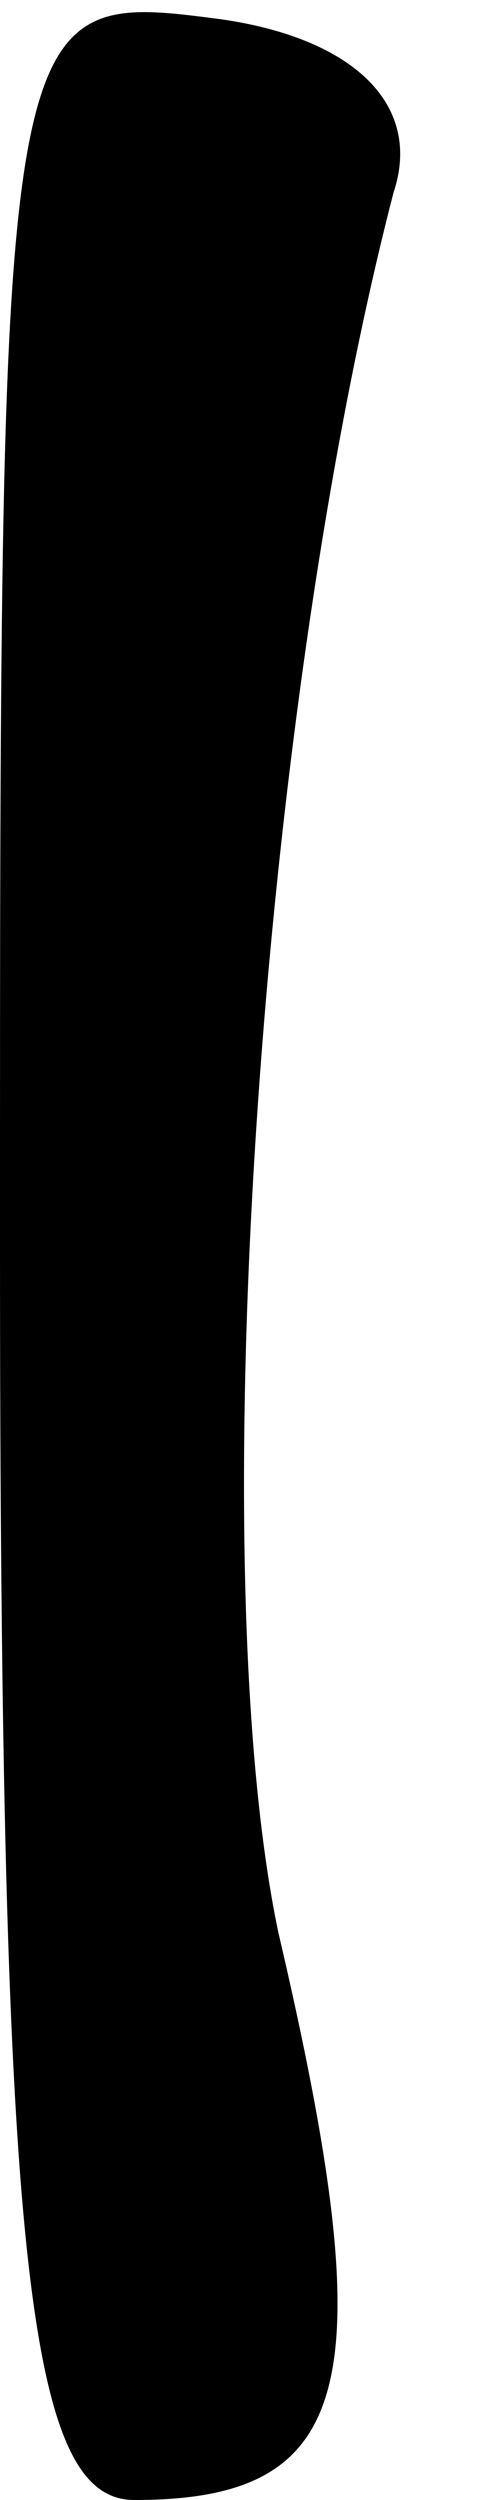 <?xml version="1.0" standalone="no"?>
<!DOCTYPE svg PUBLIC "-//W3C//DTD SVG 20010904//EN"
 "http://www.w3.org/TR/2001/REC-SVG-20010904/DTD/svg10.dtd">
<svg version="1.0" xmlns="http://www.w3.org/2000/svg"
 width="5pt" height="26pt" viewBox="0 0 5 26"
 preserveAspectRatio="xMidYMid meet">
<g transform="translate(0,26) scale(0.1,-0.1)"
fill="#000000" stroke="none">
<path fill="#000000" stroke="none" d="M0 131 c0 -107 3 -131 14 -131 23 0 26
12 15 59 -8 38 -2 127 12 181 3 9 -4 16 -18 18 -23 3 -23 3 -23 -127z"/>
</g>
</svg>

